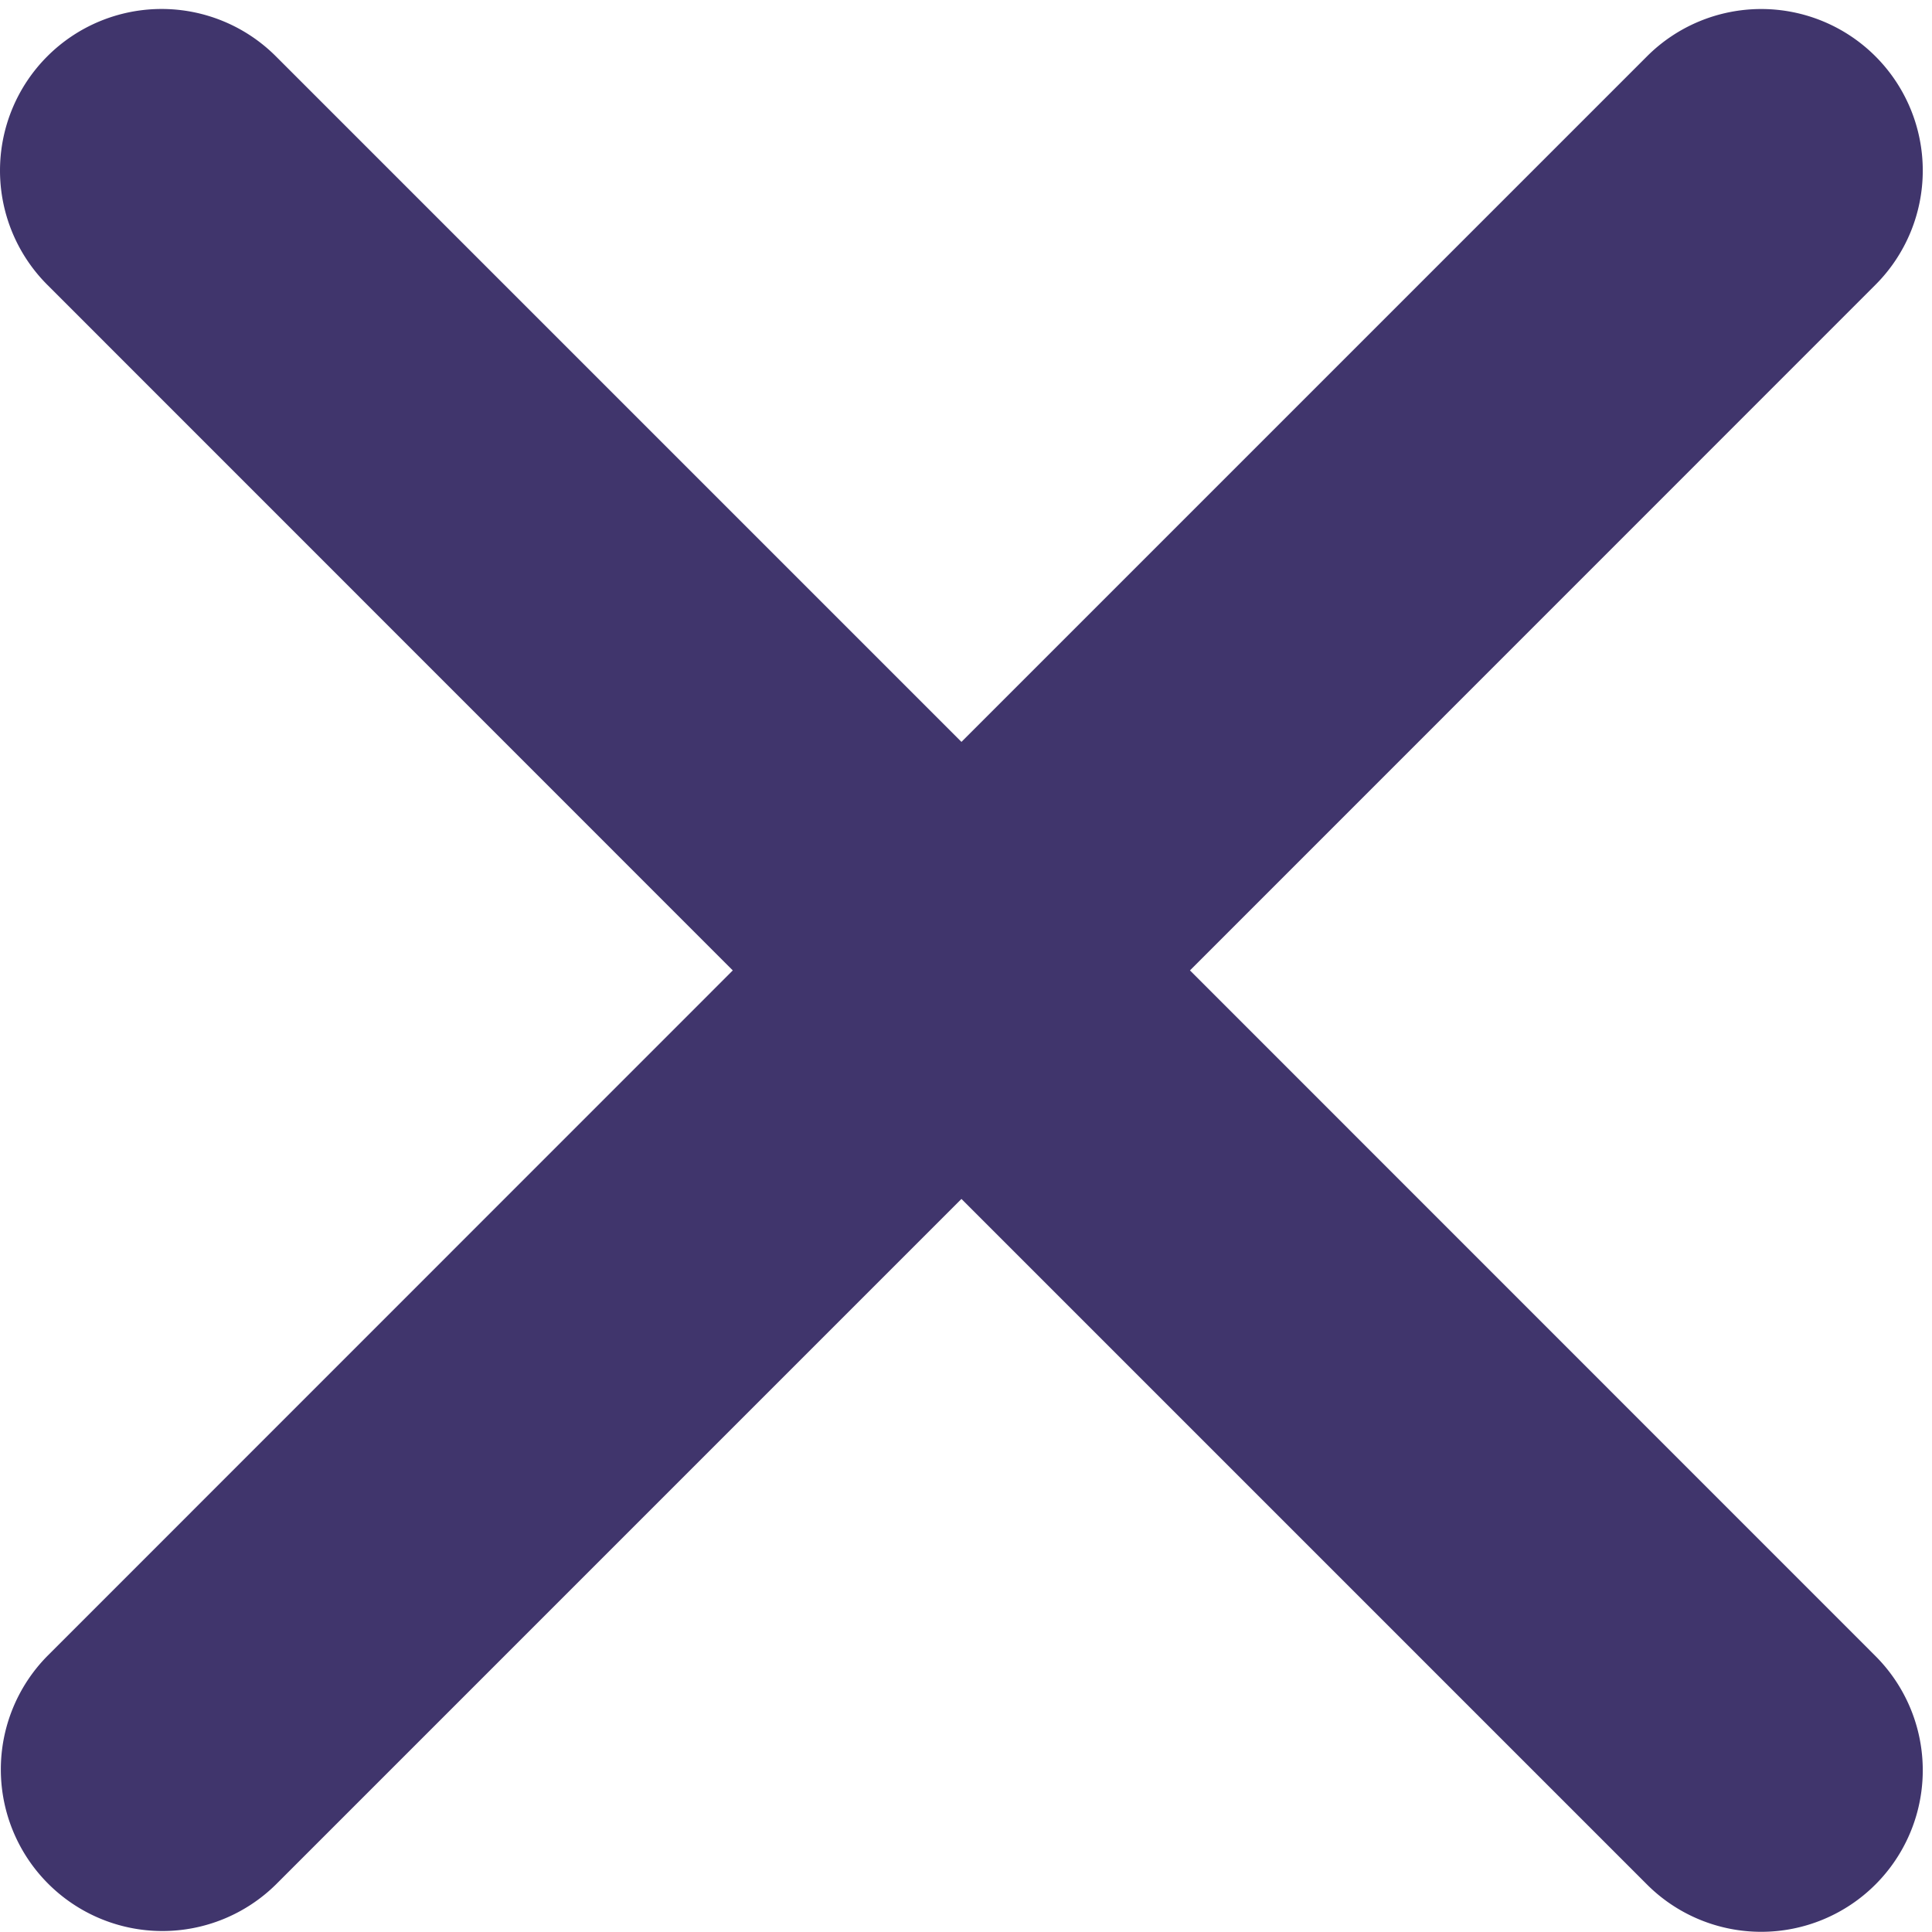 <svg xmlns="http://www.w3.org/2000/svg" width="14" height="14" viewBox="0 0 14 14">
    <path fill="#40356C" fill-rule="nonzero" d="M8.623 7.032l4.967-4.968A1.17 1.17 0 1 0 11.935.408L6.967 5.376 1.999.408A1.17 1.17 0 1 0 .343 2.064L5.31 7.032.343 12a1.171 1.171 0 0 0 1.656 1.656l4.968-4.968 4.968 4.968A1.17 1.17 0 1 0 13.59 12L8.623 7.032z"/>
</svg>
